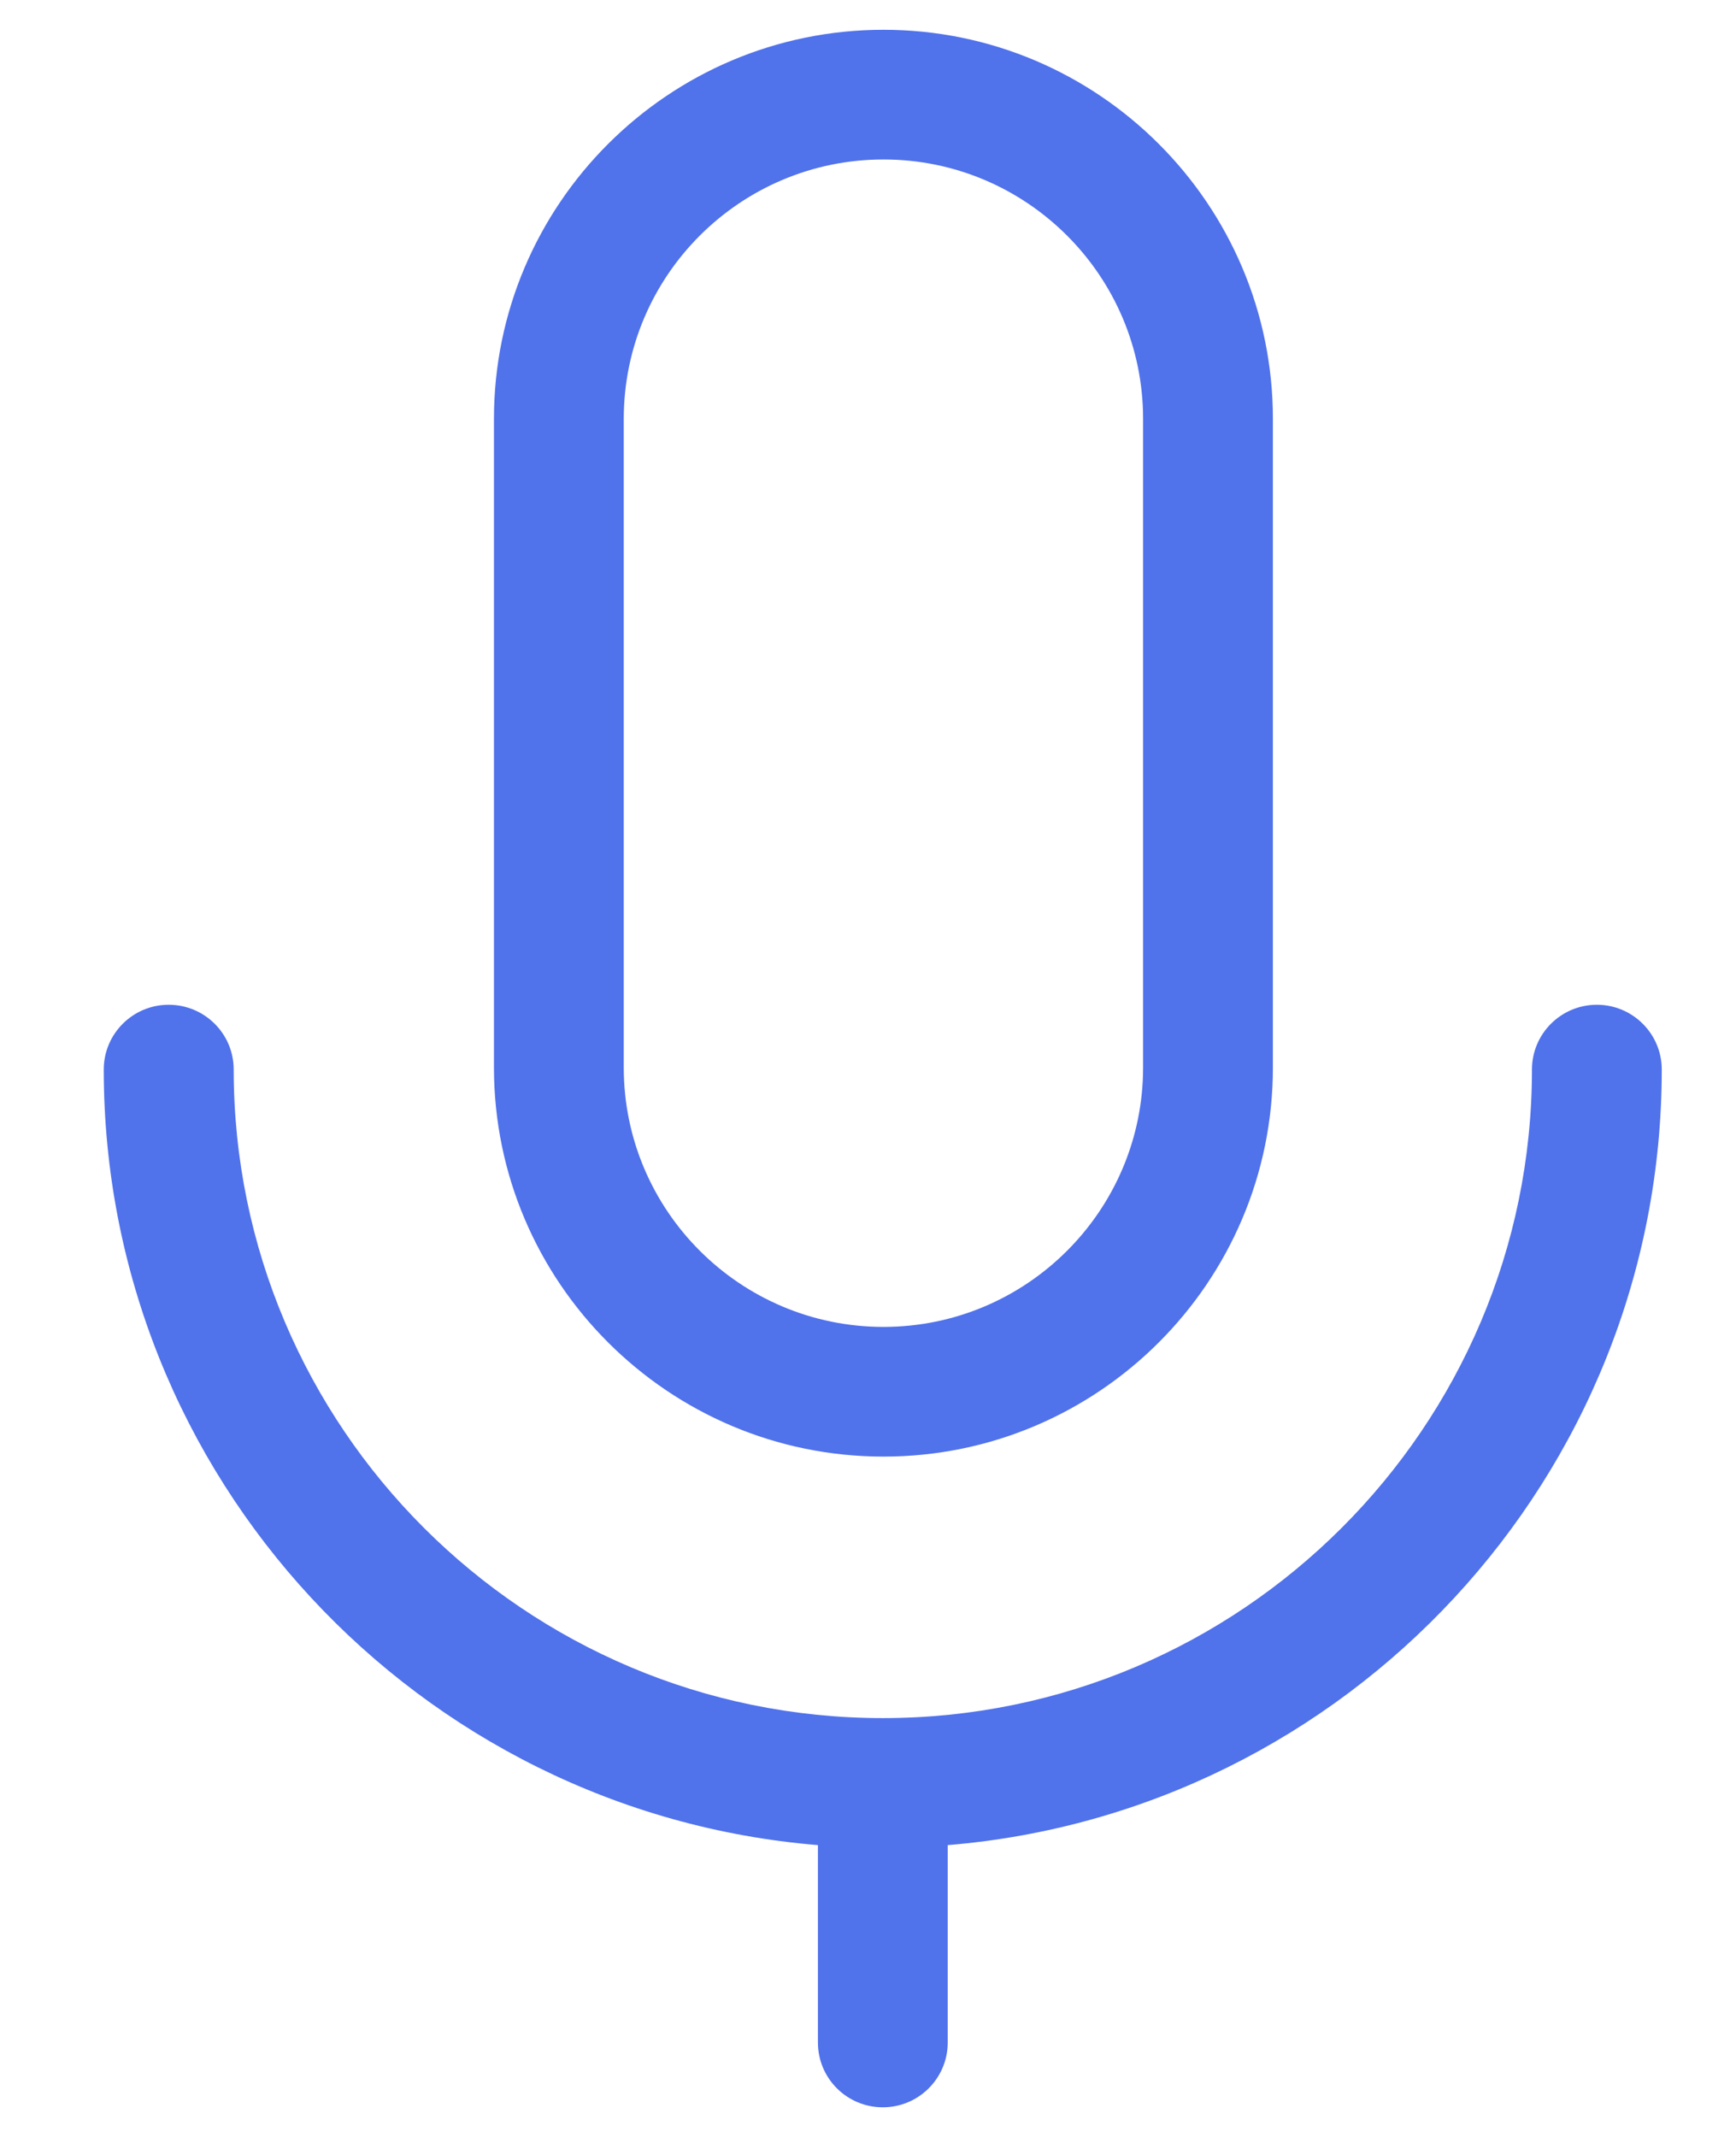 <svg width="13" height="16" viewBox="0 0 13 16" fill="none" xmlns="http://www.w3.org/2000/svg">
<path d="M12.444 8.008C12.444 11.058 10.086 13.568 7.097 13.815V15.293C7.097 15.561 6.879 15.778 6.611 15.778C6.342 15.778 6.125 15.561 6.125 15.293V13.815C3.135 13.568 0.777 11.058 0.777 8.008C0.777 7.74 0.995 7.523 1.263 7.523C1.532 7.523 1.75 7.74 1.75 8.008C1.75 10.686 3.93 12.864 6.611 12.864C9.291 12.864 11.472 10.686 11.472 8.008C11.472 7.74 11.69 7.523 11.958 7.523C12.226 7.523 12.444 7.74 12.444 8.008ZM6.616 10.906C8.224 10.906 9.532 9.599 9.532 7.993V3.136C9.532 1.53 8.224 0.223 6.616 0.223C5.007 0.223 3.699 1.53 3.699 3.136V7.993C3.699 9.599 5.007 10.906 6.616 10.906ZM4.671 3.136C4.671 2.065 5.543 1.194 6.616 1.194C7.688 1.194 8.56 2.065 8.56 3.136V7.993C8.56 9.064 7.688 9.935 6.616 9.935C5.543 9.935 4.671 9.064 4.671 7.993V3.136Z" fill="#5072EB"/>
</svg>
